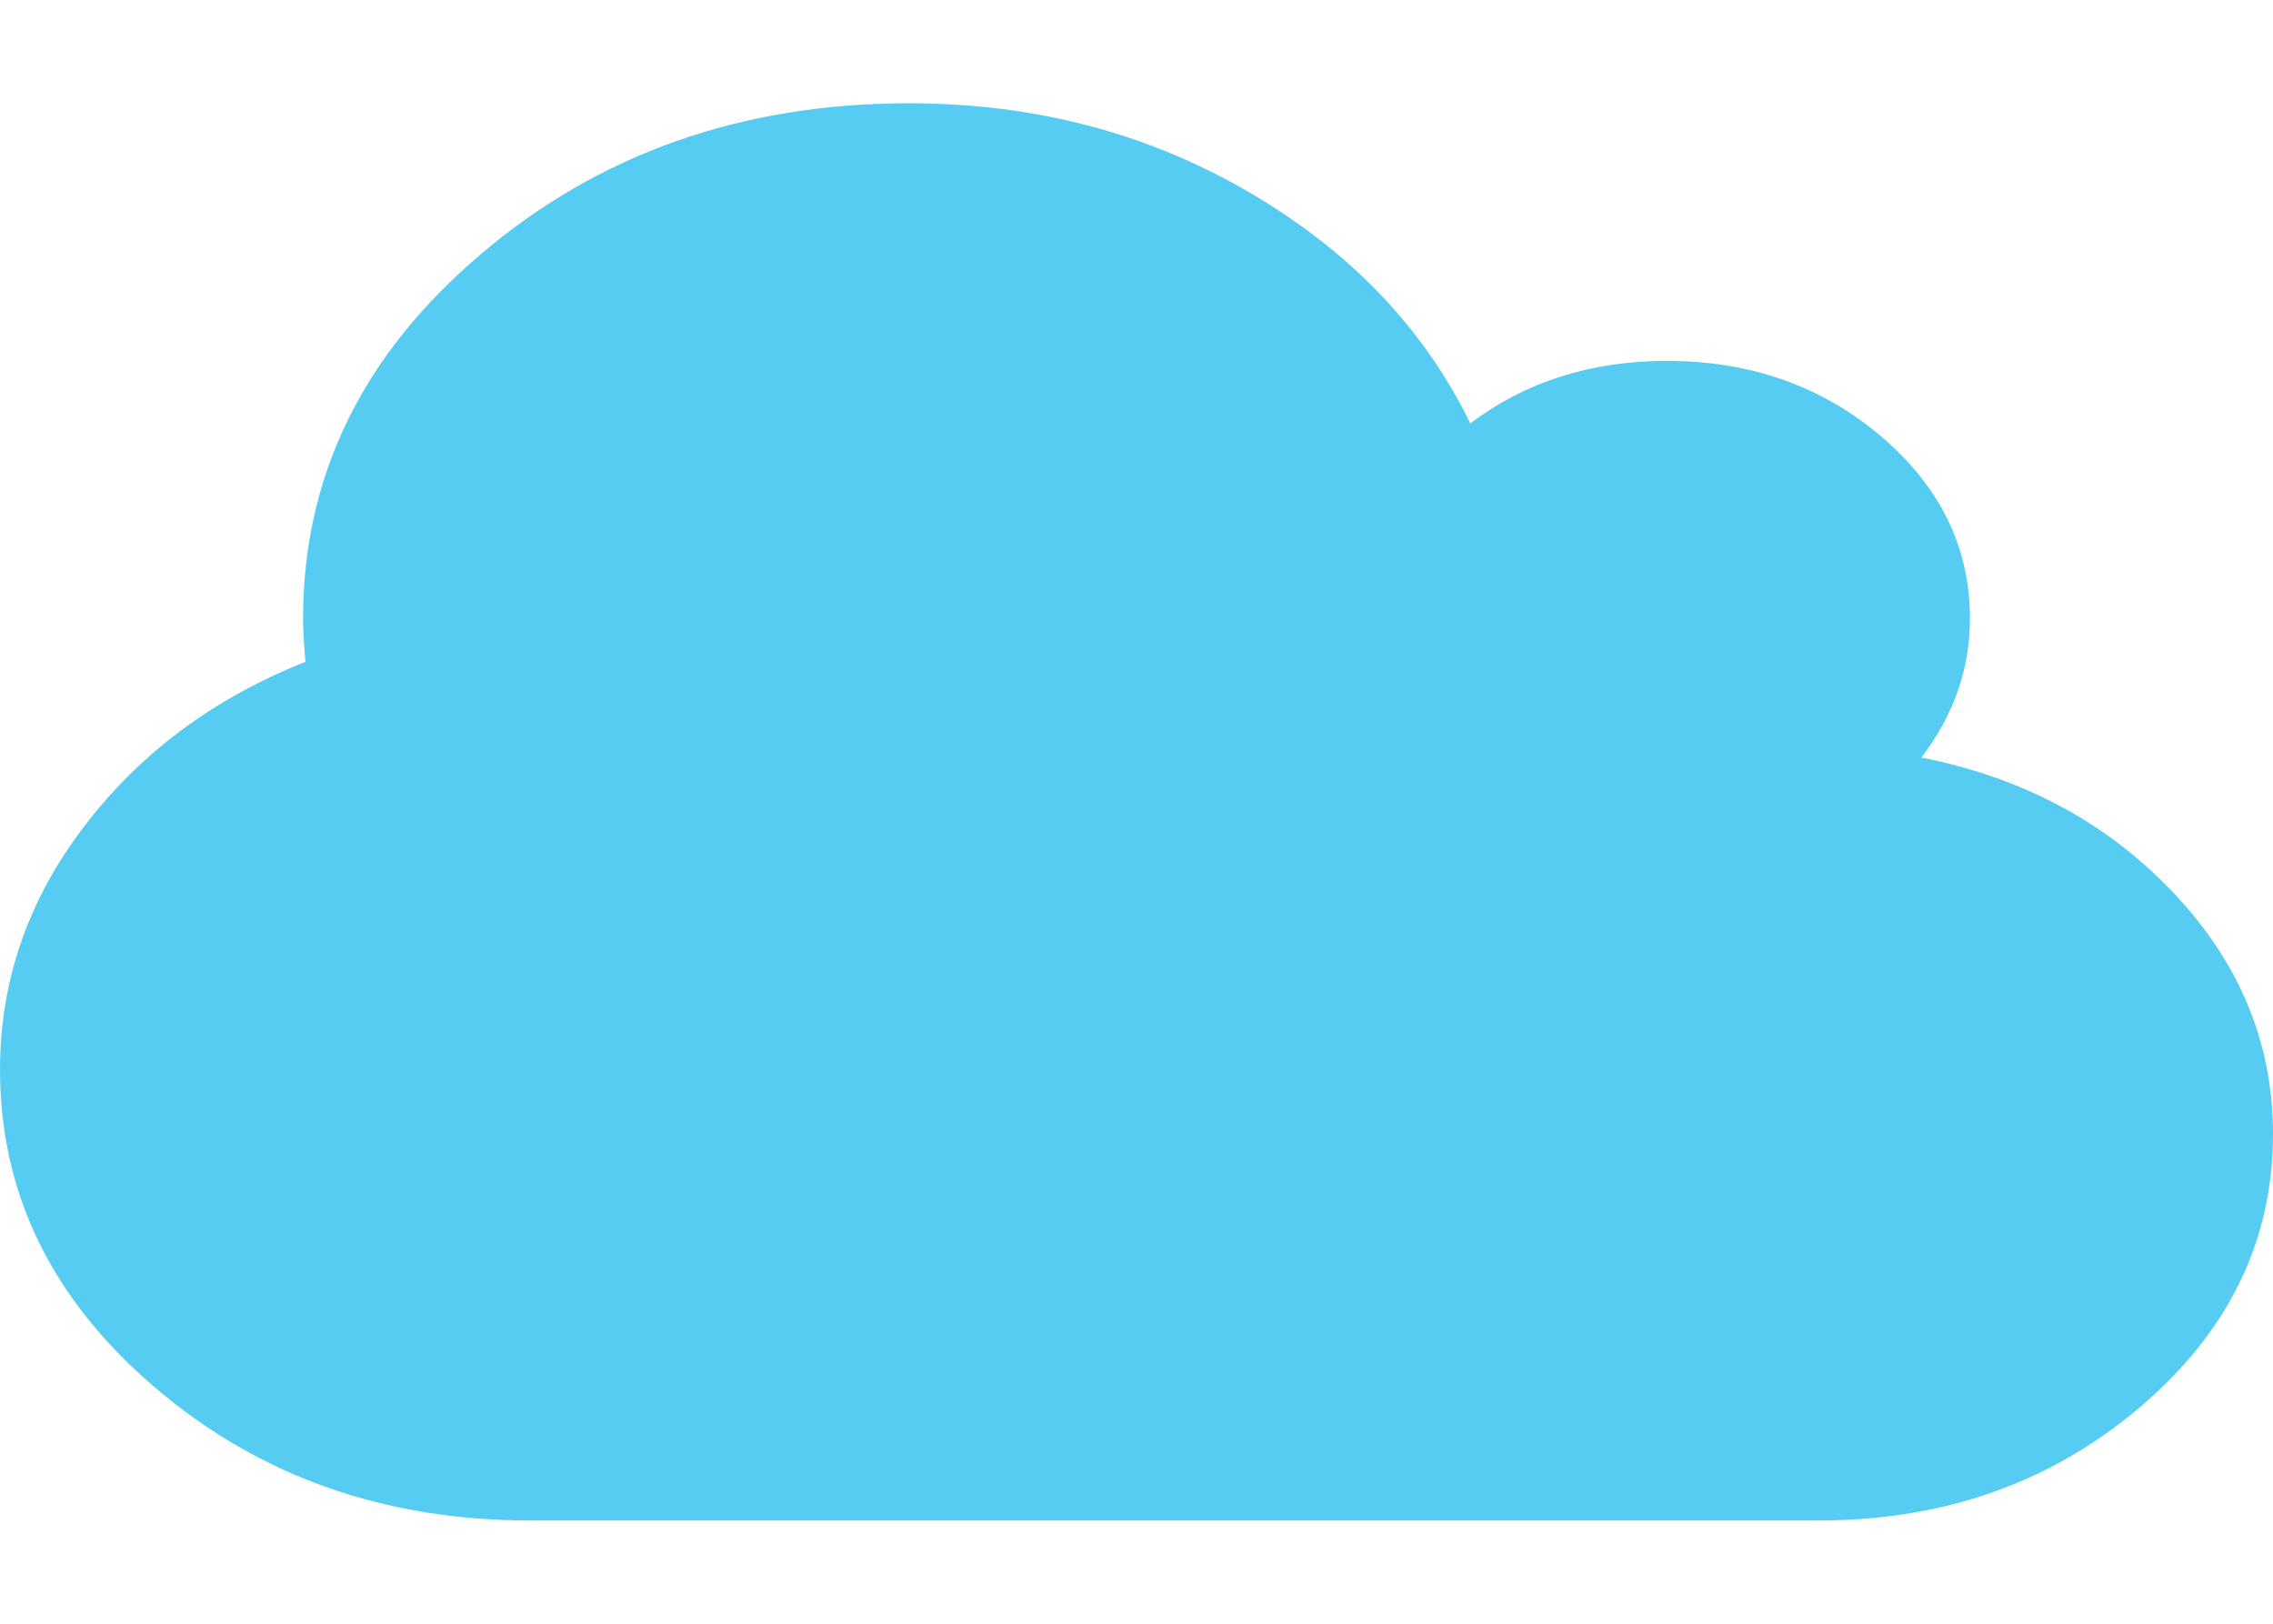 <svg width="21" height="15" viewBox="0 0 21 15" fill="none" xmlns="http://www.w3.org/2000/svg">
<path d="M20.081 8.248C19.468 7.6 18.692 7.184 17.751 6.998C18.05 6.607 18.2 6.179 18.2 5.714C18.2 5.057 17.926 4.496 17.379 4.031C16.833 3.567 16.173 3.334 15.4 3.334C14.7 3.334 14.095 3.526 13.584 3.911C13.154 3.03 12.47 2.317 11.534 1.772C10.597 1.227 9.552 0.954 8.4 0.954C6.854 0.954 5.534 1.419 4.441 2.349C3.347 3.278 2.8 4.4 2.8 5.715C2.8 5.808 2.807 5.941 2.822 6.114C1.976 6.449 1.294 6.956 0.777 7.635C0.259 8.313 0 9.062 0 9.88C0 11.027 0.48 12.008 1.438 12.823C2.397 13.639 3.551 14.046 4.9 14.046L16.8 14.046C17.959 14.046 18.949 13.697 19.77 13C20.59 12.303 21 11.461 21 10.476C21 9.639 20.694 8.896 20.081 8.248Z" fill="#56CCF2"/>
</svg>
